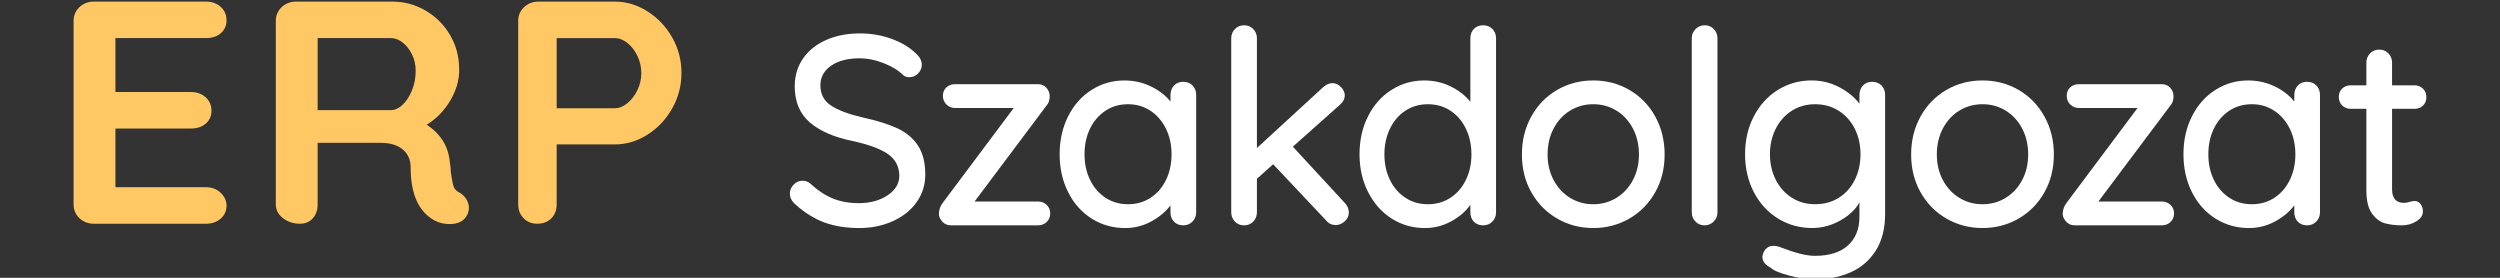 <?xml version="1.0" encoding="utf-8"?>
<!-- Generator: Adobe Illustrator 17.0.0, SVG Export Plug-In . SVG Version: 6.00 Build 0)  -->
<!DOCTYPE svg PUBLIC "-//W3C//DTD SVG 1.1//EN" "http://www.w3.org/Graphics/SVG/1.1/DTD/svg11.dtd">
<svg version="1.1" xmlns="http://www.w3.org/2000/svg" xmlns:xlink="http://www.w3.org/1999/xlink" x="0px" y="0px" width="180px"
	 height="20px" viewBox="0 0 180 20" enable-background="new 0 0 180 20" xml:space="preserve">
<rect x="0" y="0" width="180" height="20" fill="#333333" stroke="none"/>
<g id="Layer_1">
</g>
<g id="Layer_1_copy">
	<g>
		<g>
			<path fill="#FFC864" d="M15.888,13.881c0.281,0.267,0.422,0.575,0.422,0.925c0,0.381-0.141,0.693-0.422,0.937
				c-0.281,0.244-0.631,0.366-1.048,0.366H6.769c-0.418,0-0.767-0.133-1.048-0.4c-0.281-0.266-0.422-0.598-0.422-0.994V1.509
				c0-0.396,0.14-0.727,0.422-0.994c0.281-0.266,0.63-0.4,1.048-0.4h8.071c0.418,0,0.767,0.126,1.048,0.377
				c0.281,0.251,0.422,0.575,0.422,0.971c0,0.381-0.137,0.689-0.41,0.925c-0.273,0.236-0.626,0.354-1.06,0.354H8.311v3.884h5.445
				c0.417,0,0.767,0.126,1.048,0.377c0.281,0.251,0.422,0.575,0.422,0.971c0,0.381-0.137,0.689-0.41,0.925
				c-0.273,0.236-0.626,0.354-1.06,0.354H8.311v4.227h6.529C15.257,13.482,15.607,13.615,15.888,13.881z"/>
			<path fill="#FFC864" d="M33.579,14.35c0.121,0.198,0.181,0.404,0.181,0.617c0,0.274-0.096,0.525-0.289,0.754
				c-0.241,0.274-0.611,0.411-1.108,0.411c-0.385,0-0.739-0.083-1.06-0.251c-1.156-0.624-1.735-1.896-1.735-3.816
				c0-0.548-0.189-0.982-0.566-1.302c-0.378-0.32-0.92-0.48-1.626-0.48H22.87v4.432c0,0.411-0.117,0.747-0.349,1.005
				c-0.233,0.259-0.542,0.388-0.928,0.388c-0.466,0-0.871-0.133-1.217-0.4c-0.346-0.266-0.518-0.598-0.518-0.994V1.509
				c0-0.396,0.14-0.727,0.422-0.994c0.281-0.266,0.63-0.4,1.048-0.4h6.939c0.835,0,1.622,0.213,2.361,0.64
				c0.739,0.427,1.329,1.013,1.771,1.759c0.442,0.747,0.663,1.584,0.663,2.513c0,0.762-0.217,1.504-0.651,2.228
				c-0.434,0.724-0.996,1.299-1.686,1.725c1.012,0.67,1.566,1.569,1.662,2.696c0.048,0.244,0.072,0.48,0.072,0.708
				c0.064,0.472,0.128,0.811,0.193,1.017c0.064,0.206,0.209,0.362,0.434,0.468C33.294,13.992,33.459,14.152,33.579,14.35z
				 M28.99,7.541c0.273-0.259,0.498-0.605,0.674-1.04c0.177-0.434,0.265-0.903,0.265-1.405c0-0.426-0.088-0.819-0.265-1.177
				c-0.177-0.358-0.402-0.643-0.674-0.857c-0.273-0.213-0.554-0.32-0.843-0.32H22.87V7.93h5.276C28.435,7.93,28.716,7.8,28.99,7.541
				z"/>
			<path fill="#FFC864" d="M46.609,0.813c0.739,0.465,1.333,1.089,1.783,1.873c0.449,0.785,0.674,1.641,0.674,2.57
				c0,0.914-0.225,1.767-0.674,2.559c-0.45,0.792-1.044,1.42-1.783,1.885c-0.739,0.465-1.518,0.697-2.337,0.697H40.08v4.318
				c0,0.411-0.129,0.747-0.385,1.005c-0.257,0.259-0.594,0.388-1.012,0.388c-0.402,0-0.731-0.133-0.988-0.4
				c-0.257-0.266-0.385-0.598-0.385-0.994V1.509c0-0.396,0.14-0.727,0.422-0.994c0.281-0.266,0.63-0.4,1.048-0.4h5.493
				C45.091,0.116,45.87,0.348,46.609,0.813z M45.175,7.427c0.297-0.244,0.538-0.56,0.723-0.948c0.185-0.388,0.277-0.796,0.277-1.222
				c0-0.426-0.093-0.834-0.277-1.222c-0.185-0.388-0.426-0.7-0.723-0.937c-0.297-0.236-0.598-0.354-0.903-0.354H40.08v5.049h4.192
				C44.577,7.793,44.878,7.671,45.175,7.427z"/>
		</g>
		<g>
			<path fill="#FFFFFF" d="M59.361,16.019c-0.727-0.266-1.421-0.697-2.082-1.294c-0.273-0.234-0.409-0.499-0.409-0.798
				c0-0.234,0.091-0.444,0.273-0.633c0.182-0.188,0.396-0.282,0.642-0.282c0.22,0,0.409,0.071,0.564,0.214
				c0.519,0.48,1.054,0.834,1.606,1.061c0.551,0.227,1.177,0.341,1.878,0.341c0.817,0,1.508-0.188,2.073-0.564
				c0.564-0.376,0.847-0.85,0.847-1.421c-0.013-0.674-0.295-1.197-0.847-1.567c-0.552-0.37-1.392-0.678-2.52-0.924
				c-1.337-0.272-2.365-0.72-3.085-1.343c-0.72-0.623-1.08-1.486-1.08-2.589c0-0.765,0.201-1.437,0.603-2.014
				c0.402-0.577,0.96-1.022,1.674-1.333c0.713-0.312,1.518-0.467,2.413-0.467c0.804,0,1.563,0.13,2.277,0.389
				c0.713,0.26,1.291,0.603,1.732,1.031c0.298,0.26,0.448,0.539,0.448,0.837c0,0.234-0.087,0.441-0.263,0.623
				c-0.175,0.182-0.386,0.273-0.633,0.273c-0.182,0-0.331-0.052-0.448-0.156c-0.338-0.337-0.805-0.623-1.401-0.856
				c-0.597-0.234-1.168-0.35-1.713-0.35c-0.87,0-1.56,0.178-2.073,0.535c-0.513,0.357-0.769,0.827-0.769,1.411
				c0,0.636,0.256,1.122,0.769,1.46c0.512,0.338,1.275,0.623,2.287,0.856c1.012,0.221,1.839,0.48,2.481,0.778
				c0.642,0.299,1.139,0.714,1.489,1.246c0.35,0.532,0.526,1.226,0.526,2.082c0,0.753-0.211,1.421-0.633,2.005
				c-0.422,0.584-0.996,1.038-1.723,1.362c-0.727,0.324-1.525,0.487-2.394,0.487C60.925,16.418,60.088,16.285,59.361,16.019z"/>
			<path fill="#FFFFFF" d="M75.363,14.754c0.168,0.162,0.253,0.367,0.253,0.613c0,0.247-0.085,0.451-0.253,0.613
				c-0.169,0.162-0.377,0.243-0.623,0.243h-6.286c-0.247,0-0.451-0.091-0.613-0.273c-0.162-0.182-0.243-0.37-0.243-0.564
				c0.013-0.169,0.039-0.308,0.078-0.419c0.039-0.11,0.11-0.237,0.214-0.38l5.099-6.812h-4.223c-0.247,0-0.454-0.084-0.623-0.253
				c-0.169-0.168-0.253-0.376-0.253-0.623c0-0.246,0.081-0.448,0.243-0.603c0.162-0.156,0.373-0.234,0.633-0.234h5.975
				c0.246,0,0.451,0.091,0.613,0.273c0.162,0.182,0.237,0.402,0.224,0.662c-0.013,0.13-0.036,0.243-0.068,0.341
				c-0.033,0.097-0.101,0.205-0.204,0.321l-5.138,6.851h4.574C74.986,14.511,75.194,14.592,75.363,14.754z"/>
			<path fill="#FFFFFF" d="M85.861,6.151c0.175,0.175,0.263,0.406,0.263,0.691v8.447c0,0.26-0.088,0.48-0.263,0.662
				c-0.175,0.182-0.399,0.273-0.671,0.273c-0.272,0-0.493-0.088-0.662-0.263c-0.169-0.175-0.253-0.399-0.253-0.671v-0.506
				c-0.338,0.454-0.798,0.84-1.382,1.158c-0.584,0.318-1.213,0.477-1.888,0.477c-0.882,0-1.683-0.227-2.404-0.681
				c-0.72-0.454-1.284-1.087-1.693-1.898c-0.409-0.811-0.613-1.722-0.613-2.734s0.204-1.923,0.613-2.734
				c0.409-0.811,0.97-1.443,1.684-1.898c0.713-0.454,1.499-0.681,2.355-0.681c0.688,0,1.326,0.143,1.917,0.428
				c0.59,0.286,1.061,0.649,1.411,1.09V6.842c0-0.272,0.084-0.499,0.253-0.681c0.168-0.182,0.389-0.272,0.662-0.272
				C85.462,5.889,85.686,5.976,85.861,6.151z M82.844,14.238c0.473-0.311,0.843-0.74,1.109-1.284
				c0.266-0.545,0.399-1.161,0.399-1.849c0-0.675-0.133-1.285-0.399-1.83c-0.266-0.545-0.636-0.976-1.109-1.294
				c-0.474-0.318-1.015-0.477-1.625-0.477c-0.61,0-1.152,0.156-1.625,0.467c-0.474,0.312-0.843,0.74-1.109,1.285
				c-0.266,0.545-0.399,1.161-0.399,1.849c0,0.688,0.133,1.304,0.399,1.849c0.266,0.545,0.636,0.973,1.109,1.284
				c0.474,0.312,1.015,0.467,1.625,0.467C81.829,14.705,82.37,14.549,82.844,14.238z"/>
			<path fill="#FFFFFF" d="M97.116,15.289c0,0.26-0.101,0.477-0.302,0.652c-0.201,0.175-0.412,0.263-0.633,0.263
				c-0.285,0-0.513-0.104-0.681-0.312l-3.834-4.067l-1.168,1.051v2.413c0,0.26-0.088,0.48-0.263,0.662
				c-0.175,0.182-0.392,0.273-0.652,0.273c-0.273,0-0.496-0.091-0.671-0.273c-0.175-0.182-0.263-0.402-0.263-0.662V2.755
				c0-0.259,0.087-0.48,0.263-0.662c0.175-0.182,0.399-0.273,0.671-0.273c0.259,0,0.477,0.091,0.652,0.273
				c0.175,0.182,0.263,0.402,0.263,0.662v7.902l4.768-4.379c0.22-0.195,0.448-0.292,0.681-0.292c0.22,0,0.421,0.094,0.603,0.282
				c0.182,0.188,0.273,0.386,0.273,0.594c0,0.26-0.124,0.493-0.37,0.701l-3.367,2.997l3.737,4.048
				C97.018,14.816,97.116,15.043,97.116,15.289z"/>
			<path fill="#FFFFFF" d="M107.452,2.084c0.175,0.175,0.263,0.399,0.263,0.671v12.534c0,0.26-0.088,0.48-0.263,0.662
				c-0.175,0.182-0.399,0.273-0.671,0.273c-0.272,0-0.493-0.088-0.662-0.263c-0.169-0.175-0.253-0.399-0.253-0.671v-0.545
				c-0.325,0.467-0.782,0.863-1.372,1.187c-0.591,0.324-1.223,0.487-1.898,0.487c-0.882,0-1.68-0.227-2.394-0.681
				c-0.714-0.454-1.278-1.087-1.693-1.898c-0.415-0.811-0.623-1.722-0.623-2.734s0.204-1.923,0.613-2.734
				c0.409-0.811,0.97-1.443,1.684-1.898c0.713-0.454,1.499-0.681,2.355-0.681c0.688,0,1.323,0.143,1.907,0.428
				c0.584,0.286,1.057,0.655,1.421,1.109V2.755c0-0.272,0.084-0.496,0.253-0.671c0.168-0.175,0.389-0.263,0.662-0.263
				C107.053,1.821,107.277,1.909,107.452,2.084z M104.435,14.238c0.473-0.311,0.843-0.74,1.109-1.284
				c0.266-0.545,0.399-1.161,0.399-1.849c0-0.675-0.133-1.288-0.399-1.839c-0.266-0.551-0.636-0.983-1.109-1.294
				c-0.474-0.311-1.015-0.467-1.625-0.467c-0.61,0-1.152,0.156-1.625,0.467c-0.474,0.312-0.843,0.743-1.109,1.294
				c-0.266,0.552-0.399,1.165-0.399,1.839c0,0.688,0.133,1.304,0.399,1.849c0.266,0.545,0.636,0.973,1.109,1.284
				c0.474,0.312,1.015,0.467,1.625,0.467C103.42,14.705,103.961,14.549,104.435,14.238z"/>
			<path fill="#FFFFFF" d="M119.172,13.849c-0.454,0.805-1.074,1.434-1.859,1.888c-0.785,0.454-1.651,0.681-2.598,0.681
				c-0.947,0-1.813-0.227-2.598-0.681c-0.785-0.454-1.405-1.083-1.859-1.888c-0.454-0.804-0.681-1.713-0.681-2.725
				s0.227-1.927,0.681-2.744c0.454-0.817,1.073-1.453,1.859-1.907c0.785-0.454,1.651-0.681,2.598-0.681
				c0.947,0,1.813,0.227,2.598,0.681c0.785,0.454,1.404,1.09,1.859,1.907c0.454,0.817,0.681,1.732,0.681,2.744
				S119.626,13.044,119.172,13.849z M117.566,9.246c-0.292-0.551-0.688-0.98-1.187-1.285c-0.499-0.305-1.054-0.457-1.664-0.457
				c-0.61,0-1.165,0.153-1.664,0.457c-0.5,0.305-0.895,0.733-1.187,1.285c-0.292,0.552-0.438,1.177-0.438,1.878
				c0,0.688,0.146,1.304,0.438,1.849c0.292,0.545,0.687,0.97,1.187,1.275c0.499,0.305,1.054,0.457,1.664,0.457
				c0.61,0,1.165-0.152,1.664-0.457c0.499-0.305,0.895-0.73,1.187-1.275c0.292-0.545,0.438-1.161,0.438-1.849
				C118.004,10.423,117.858,9.798,117.566,9.246z"/>
			<path fill="#FFFFFF" d="M123.385,15.951c-0.182,0.182-0.402,0.273-0.662,0.273c-0.26,0-0.477-0.091-0.652-0.273
				c-0.175-0.182-0.263-0.402-0.263-0.662V2.755c0-0.259,0.09-0.48,0.272-0.662c0.182-0.182,0.402-0.273,0.662-0.273
				c0.259,0,0.477,0.091,0.652,0.273c0.175,0.182,0.263,0.402,0.263,0.662v12.534C123.658,15.549,123.567,15.769,123.385,15.951z"/>
			<path fill="#FFFFFF" d="M135.465,6.151c0.175,0.175,0.263,0.406,0.263,0.691v8.563c0,1.051-0.224,1.93-0.671,2.637
				c-0.448,0.707-1.054,1.229-1.82,1.567c-0.766,0.337-1.628,0.506-2.589,0.506c-0.519,0-1.126-0.091-1.82-0.273
				c-0.694-0.182-1.138-0.37-1.333-0.564c-0.402-0.208-0.603-0.467-0.603-0.778c0-0.078,0.026-0.182,0.078-0.312
				c0.143-0.324,0.383-0.487,0.72-0.487c0.168,0,0.35,0.039,0.545,0.117c1.038,0.402,1.849,0.603,2.433,0.603
				c1.038,0,1.832-0.25,2.384-0.749c0.551-0.5,0.827-1.184,0.827-2.053v-1.051c-0.273,0.506-0.73,0.941-1.372,1.304
				c-0.642,0.363-1.321,0.545-2.034,0.545c-0.895,0-1.713-0.227-2.452-0.681c-0.74-0.454-1.32-1.087-1.742-1.898
				c-0.422-0.811-0.633-1.722-0.633-2.734s0.211-1.923,0.633-2.734c0.421-0.811,0.999-1.443,1.732-1.898
				c0.733-0.454,1.541-0.681,2.423-0.681c0.713,0,1.379,0.162,1.995,0.487c0.616,0.324,1.1,0.72,1.45,1.187V6.842
				c0-0.272,0.084-0.499,0.253-0.681c0.168-0.182,0.389-0.272,0.662-0.272C135.066,5.889,135.29,5.976,135.465,6.151z
				 M132.38,14.248c0.493-0.305,0.879-0.733,1.158-1.284c0.279-0.551,0.418-1.171,0.418-1.859c0-0.688-0.139-1.304-0.418-1.849
				c-0.279-0.545-0.665-0.973-1.158-1.285c-0.493-0.311-1.058-0.467-1.693-0.467c-0.623,0-1.181,0.156-1.674,0.467
				c-0.493,0.312-0.879,0.743-1.158,1.294c-0.279,0.552-0.419,1.165-0.419,1.839c0,0.675,0.139,1.288,0.419,1.839
				c0.279,0.552,0.665,0.983,1.158,1.294c0.493,0.312,1.051,0.467,1.674,0.467C131.323,14.705,131.887,14.553,132.38,14.248z"/>
			<path fill="#FFFFFF" d="M147.197,13.849c-0.454,0.805-1.074,1.434-1.859,1.888c-0.785,0.454-1.651,0.681-2.598,0.681
				c-0.947,0-1.813-0.227-2.598-0.681c-0.785-0.454-1.405-1.083-1.859-1.888c-0.454-0.804-0.681-1.713-0.681-2.725
				s0.227-1.927,0.681-2.744c0.454-0.817,1.073-1.453,1.859-1.907c0.785-0.454,1.651-0.681,2.598-0.681
				c0.947,0,1.813,0.227,2.598,0.681c0.785,0.454,1.404,1.09,1.859,1.907c0.454,0.817,0.681,1.732,0.681,2.744
				S147.651,13.044,147.197,13.849z M145.591,9.246c-0.292-0.551-0.688-0.98-1.187-1.285c-0.499-0.305-1.054-0.457-1.664-0.457
				c-0.61,0-1.165,0.153-1.664,0.457c-0.5,0.305-0.895,0.733-1.187,1.285c-0.292,0.552-0.438,1.177-0.438,1.878
				c0,0.688,0.146,1.304,0.438,1.849s0.687,0.97,1.187,1.275c0.499,0.305,1.054,0.457,1.664,0.457c0.61,0,1.165-0.152,1.664-0.457
				c0.499-0.305,0.895-0.73,1.187-1.275s0.438-1.161,0.438-1.849C146.029,10.423,145.883,9.798,145.591,9.246z"/>
			<path fill="#FFFFFF" d="M156.278,14.754c0.168,0.162,0.253,0.367,0.253,0.613c0,0.247-0.085,0.451-0.253,0.613
				c-0.169,0.162-0.377,0.243-0.623,0.243h-6.286c-0.247,0-0.451-0.091-0.613-0.273c-0.162-0.182-0.243-0.37-0.243-0.564
				c0.013-0.169,0.039-0.308,0.078-0.419c0.039-0.11,0.11-0.237,0.214-0.38l5.099-6.812h-4.223c-0.247,0-0.454-0.084-0.623-0.253
				c-0.169-0.168-0.253-0.376-0.253-0.623c0-0.246,0.081-0.448,0.243-0.603c0.162-0.156,0.373-0.234,0.633-0.234h5.975
				c0.246,0,0.451,0.091,0.613,0.273c0.162,0.182,0.237,0.402,0.224,0.662c-0.013,0.13-0.036,0.243-0.068,0.341
				c-0.033,0.097-0.101,0.205-0.204,0.321l-5.138,6.851h4.574C155.901,14.511,156.109,14.592,156.278,14.754z"/>
			<path fill="#FFFFFF" d="M166.776,6.151c0.175,0.175,0.263,0.406,0.263,0.691v8.447c0,0.26-0.088,0.48-0.263,0.662
				c-0.175,0.182-0.399,0.273-0.671,0.273c-0.272,0-0.493-0.088-0.662-0.263c-0.169-0.175-0.253-0.399-0.253-0.671v-0.506
				c-0.338,0.454-0.798,0.84-1.382,1.158c-0.584,0.318-1.213,0.477-1.888,0.477c-0.882,0-1.683-0.227-2.404-0.681
				c-0.72-0.454-1.284-1.087-1.693-1.898c-0.409-0.811-0.613-1.722-0.613-2.734s0.204-1.923,0.613-2.734
				c0.409-0.811,0.97-1.443,1.684-1.898c0.713-0.454,1.499-0.681,2.355-0.681c0.688,0,1.326,0.143,1.917,0.428
				c0.59,0.286,1.061,0.649,1.411,1.09V6.842c0-0.272,0.084-0.499,0.253-0.681c0.168-0.182,0.389-0.272,0.662-0.272
				C166.377,5.889,166.601,5.976,166.776,6.151z M163.759,14.238c0.473-0.311,0.843-0.74,1.109-1.284
				c0.266-0.545,0.399-1.161,0.399-1.849c0-0.675-0.133-1.285-0.399-1.83c-0.266-0.545-0.636-0.976-1.109-1.294
				c-0.474-0.318-1.015-0.477-1.625-0.477c-0.61,0-1.152,0.156-1.625,0.467c-0.474,0.312-0.843,0.74-1.109,1.285
				c-0.266,0.545-0.399,1.161-0.399,1.849c0,0.688,0.133,1.304,0.399,1.849c0.266,0.545,0.636,0.973,1.109,1.284
				c0.474,0.312,1.015,0.467,1.625,0.467C162.744,14.705,163.285,14.549,163.759,14.238z"/>
			<path fill="#FFFFFF" d="M172.229,7.835v5.8c0,0.649,0.292,0.973,0.876,0.973c0.091,0,0.214-0.023,0.37-0.068
				c0.156-0.045,0.279-0.068,0.37-0.068c0.169,0,0.312,0.071,0.428,0.214c0.117,0.143,0.175,0.325,0.175,0.545
				c0,0.272-0.156,0.506-0.467,0.701c-0.311,0.195-0.662,0.292-1.051,0.292c-0.428,0-0.821-0.045-1.178-0.136
				c-0.357-0.091-0.675-0.321-0.954-0.691c-0.279-0.37-0.419-0.931-0.419-1.684V7.835h-1.129c-0.247,0-0.451-0.081-0.613-0.243
				c-0.162-0.162-0.243-0.366-0.243-0.613c0-0.246,0.081-0.448,0.243-0.603c0.162-0.156,0.366-0.234,0.613-0.234h1.129V4.507
				c0-0.259,0.088-0.48,0.263-0.662c0.175-0.182,0.399-0.273,0.671-0.273c0.259,0,0.477,0.091,0.652,0.273
				c0.175,0.182,0.263,0.402,0.263,0.662v1.635h1.615c0.246,0,0.451,0.081,0.613,0.243c0.162,0.162,0.243,0.367,0.243,0.613
				c0,0.247-0.081,0.448-0.243,0.603c-0.162,0.156-0.367,0.234-0.613,0.234H172.229z"/>
		</g>
	</g>
</g>
</svg>
